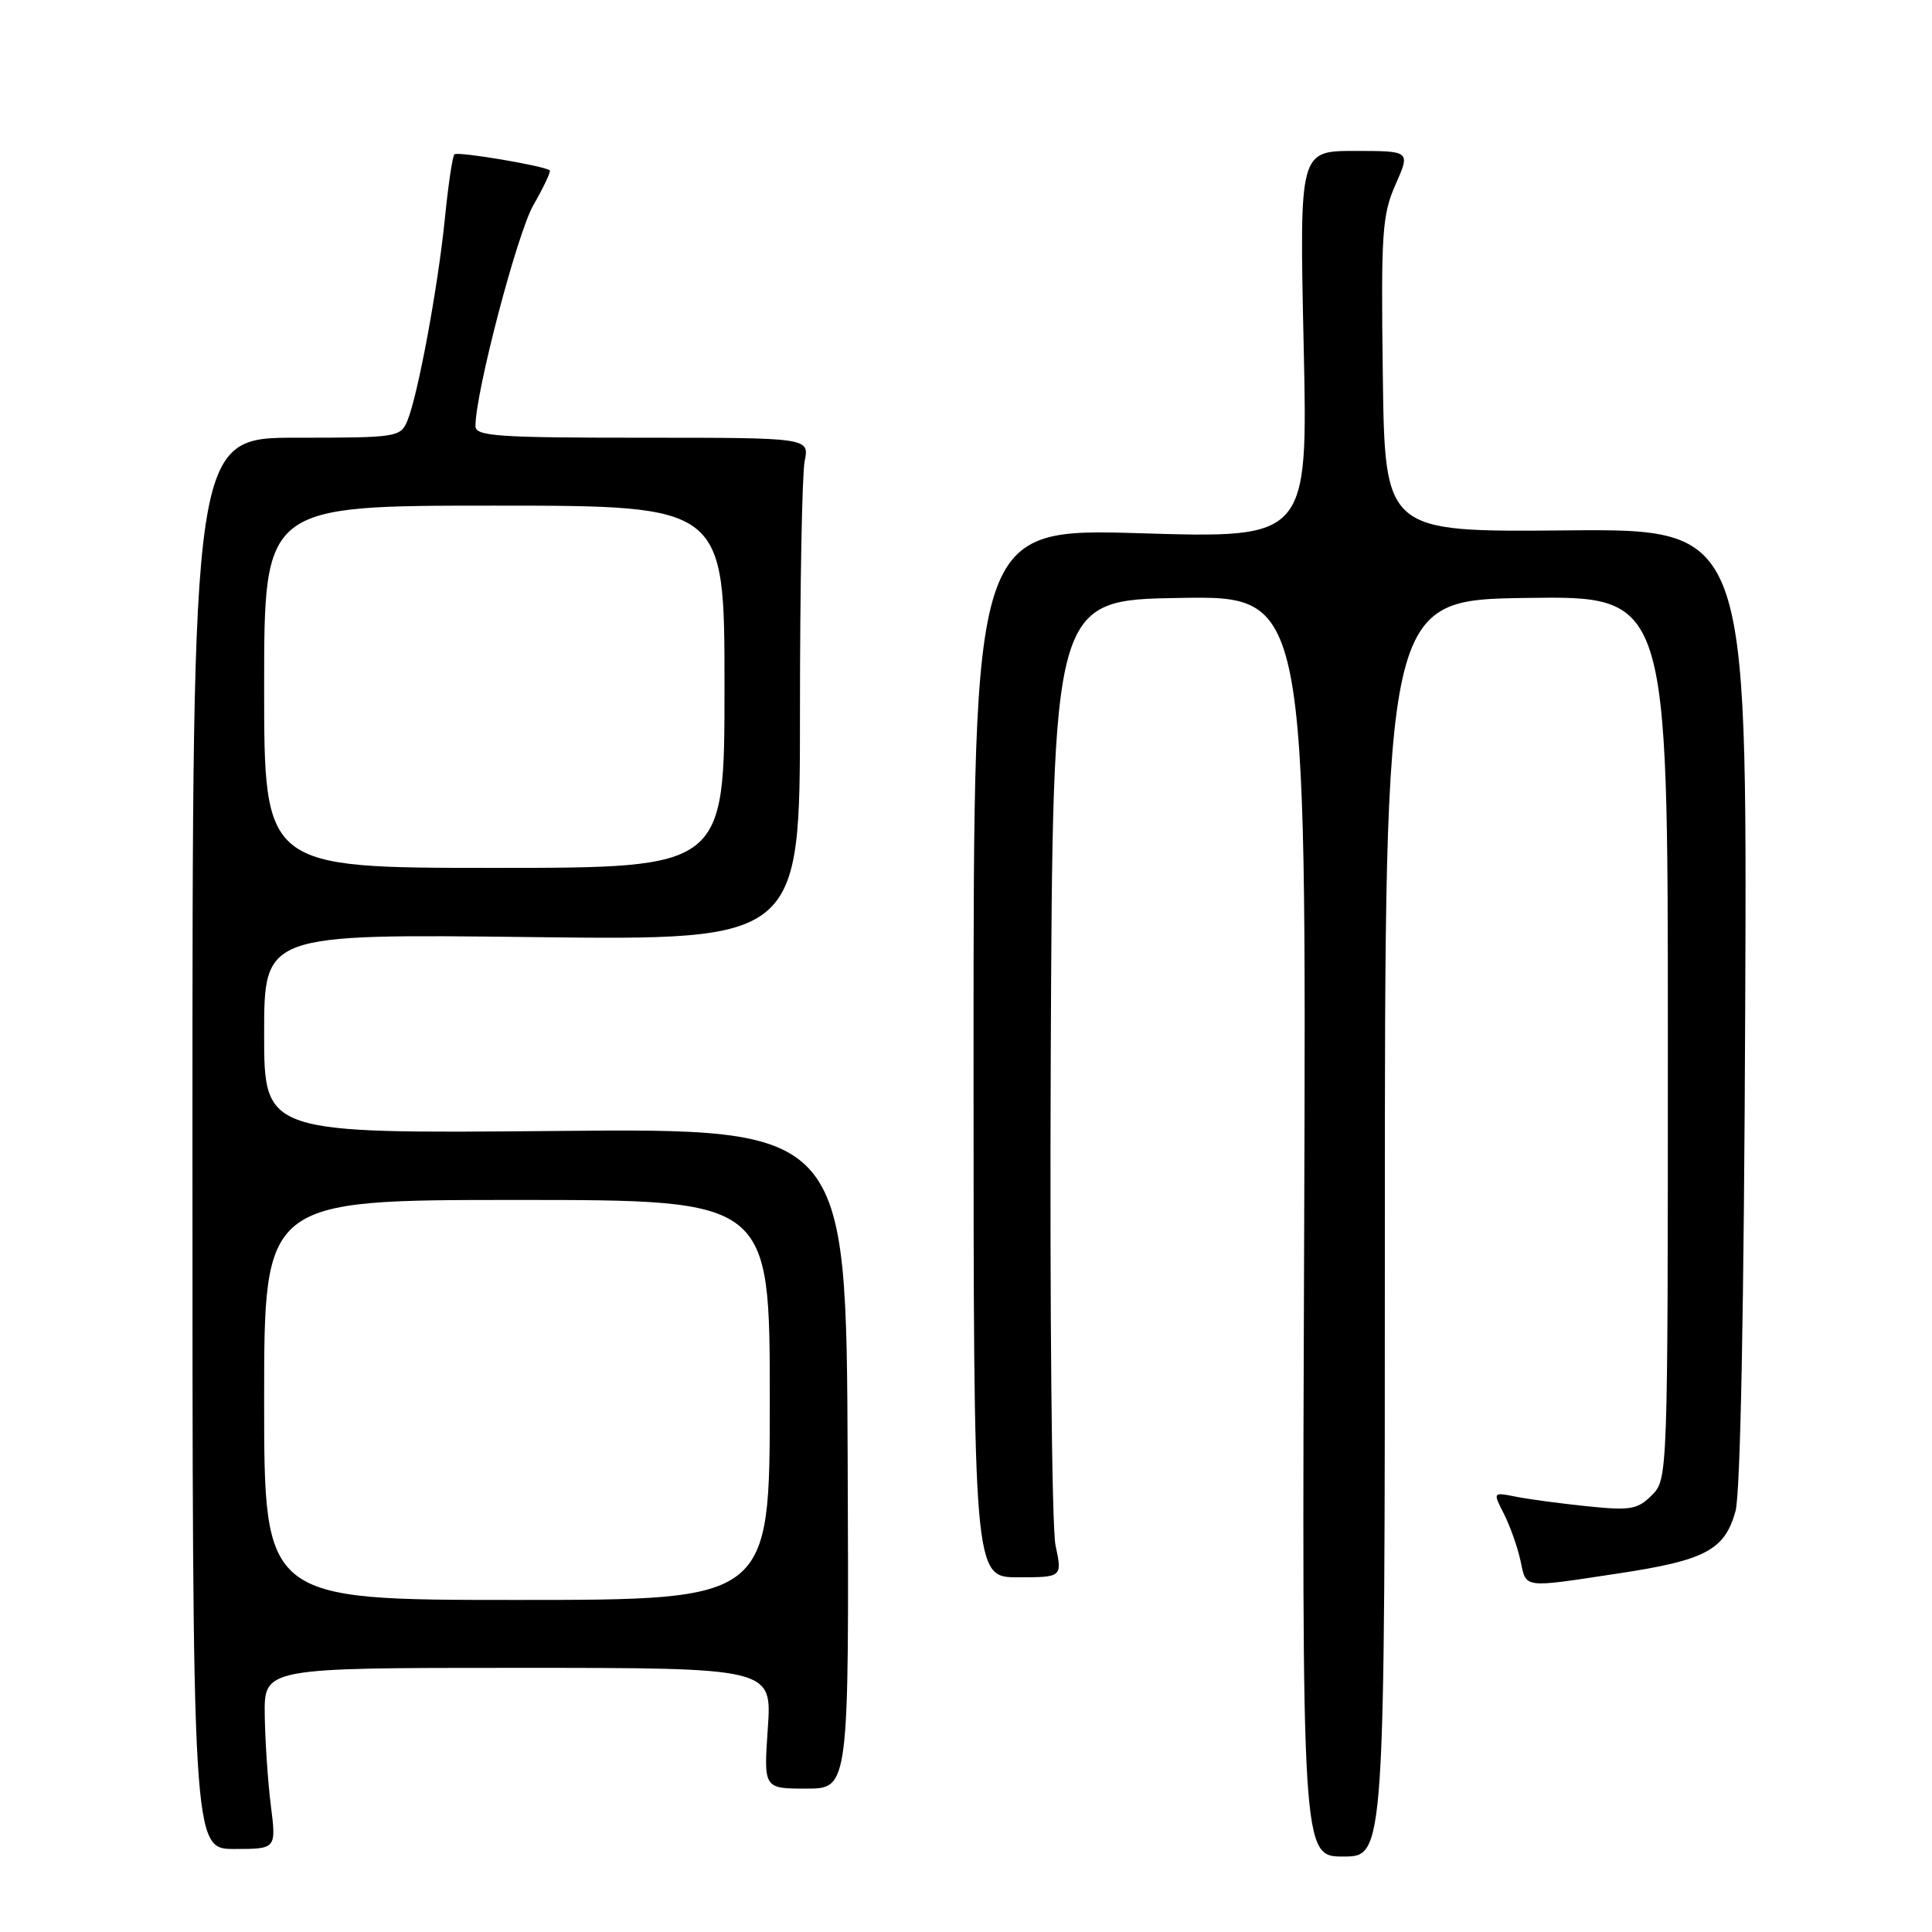 <?xml version="1.0" encoding="UTF-8" standalone="no"?>
<!DOCTYPE svg PUBLIC "-//W3C//DTD SVG 1.1//EN" "http://www.w3.org/Graphics/SVG/1.1/DTD/svg11.dtd" >
<svg xmlns="http://www.w3.org/2000/svg" xmlns:xlink="http://www.w3.org/1999/xlink" version="1.1" viewBox="0 0 256 256">
 <g >
 <path fill="currentColor"
d=" M 183.50 162.75 C 183.50 79.50 183.50 79.50 202.25 79.23 C 221.00 78.96 221.00 78.96 221.00 137.48 C 221.00 195.82 220.99 196.01 218.87 198.13 C 216.99 200.01 216.04 200.18 210.35 199.59 C 206.82 199.23 202.56 198.66 200.87 198.32 C 197.80 197.71 197.80 197.71 199.28 200.60 C 200.09 202.20 201.07 204.96 201.46 206.75 C 202.27 210.52 201.60 210.43 214.43 208.49 C 225.97 206.75 228.53 205.39 229.96 200.25 C 230.62 197.88 231.09 173.31 231.25 133.28 C 231.50 70.07 231.50 70.07 207.50 70.28 C 183.50 70.50 183.50 70.50 183.23 49.69 C 182.98 30.83 183.14 28.47 184.92 24.44 C 186.89 20.00 186.89 20.00 179.53 20.00 C 172.18 20.00 172.18 20.00 172.74 45.66 C 173.31 71.33 173.31 71.33 151.16 70.66 C 129.00 70.00 129.00 70.00 129.00 139.50 C 129.00 209.00 129.00 209.00 134.88 209.00 C 140.76 209.00 140.76 209.00 139.86 204.75 C 139.37 202.41 139.09 173.28 139.23 140.00 C 139.50 79.50 139.50 79.50 156.31 79.23 C 173.11 78.95 173.11 78.95 172.81 162.48 C 172.50 246.00 172.50 246.00 178.00 246.00 C 183.50 246.00 183.50 246.00 183.50 162.75 Z  M 35.89 239.25 C 35.49 236.09 35.13 230.69 35.08 227.25 C 35.00 221.00 35.00 221.00 68.64 221.00 C 102.29 221.00 102.29 221.00 101.74 229.00 C 101.19 237.00 101.19 237.00 106.84 237.00 C 112.50 237.00 112.50 237.00 112.32 193.25 C 112.14 149.50 112.14 149.50 73.57 149.86 C 35.00 150.21 35.00 150.21 35.00 136.98 C 35.00 123.75 35.00 123.75 70.50 124.17 C 106.00 124.60 106.00 124.60 106.00 94.42 C 106.00 77.83 106.28 62.84 106.62 61.12 C 107.25 58.00 107.25 58.00 85.12 58.00 C 65.89 58.00 63.00 57.80 63.00 56.46 C 63.00 52.00 68.53 30.90 70.68 27.17 C 72.05 24.79 73.02 22.72 72.84 22.57 C 72.06 21.96 60.63 20.04 60.21 20.45 C 59.96 20.70 59.39 24.52 58.95 28.94 C 58.03 38.08 55.37 52.41 53.98 55.75 C 53.07 57.93 52.61 58.00 39.27 58.00 C 25.50 58.00 25.50 58.00 25.50 151.50 C 25.50 245.00 25.50 245.00 31.05 245.00 C 36.61 245.00 36.61 245.00 35.89 239.25 Z  M 35.00 185.50 C 35.00 159.00 35.00 159.00 68.50 159.00 C 102.00 159.00 102.00 159.00 102.00 185.50 C 102.00 212.00 102.00 212.00 68.50 212.00 C 35.00 212.00 35.00 212.00 35.00 185.50 Z  M 35.00 91.00 C 35.00 67.00 35.00 67.00 65.50 67.00 C 96.00 67.00 96.00 67.00 96.00 91.00 C 96.00 115.00 96.00 115.00 65.50 115.00 C 35.00 115.00 35.00 115.00 35.00 91.00 Z "/>
</g>
</svg>